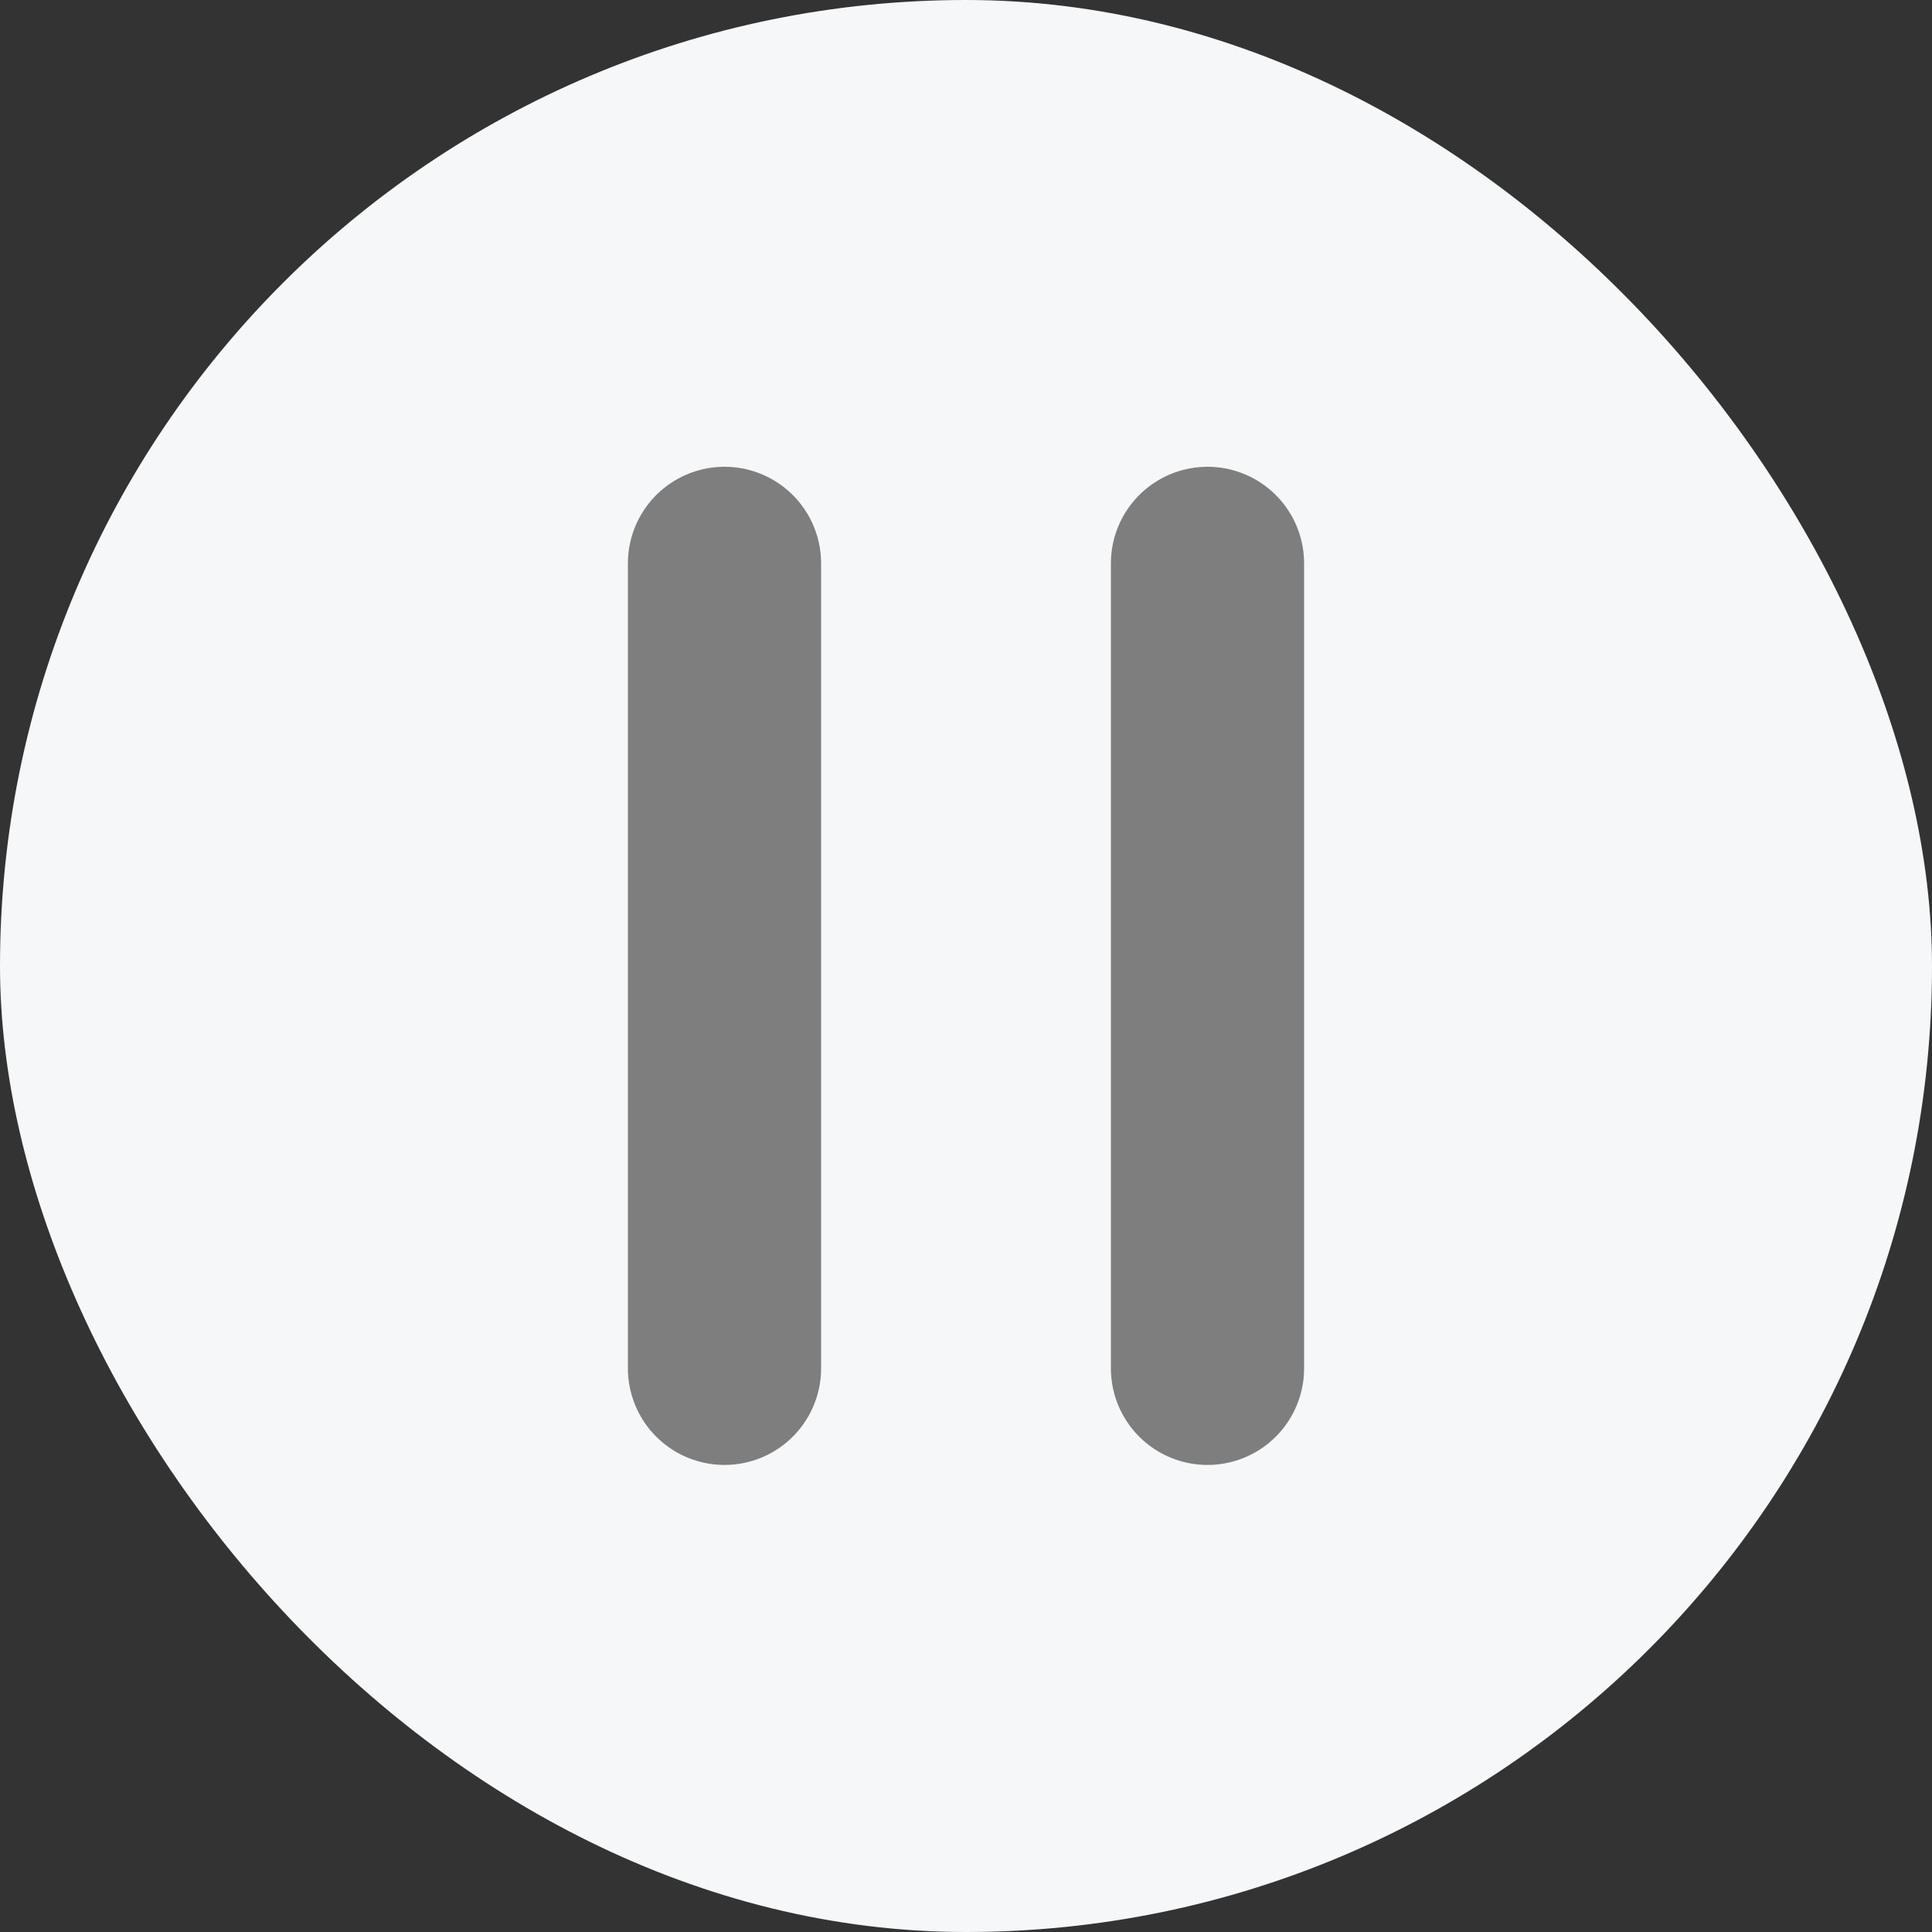 <svg width="20" height="20" viewBox="0 0 20 20" fill="none" xmlns="http://www.w3.org/2000/svg">
<rect x="0" y="0" width="20" height="20" fill="#333333" stroke="none"/>
<rect width="20" height="20" rx="10" fill="#F5F7F9"/>
<path d="M7.5 14.165V5.832" stroke="#7E7E7E" stroke-width="2" stroke-linecap="round" stroke-linejoin="round"/>
<path d="M12.5 14.165V5.832" stroke="#7E7E7E" stroke-width="2" stroke-linecap="round" stroke-linejoin="round"/>
</svg>
